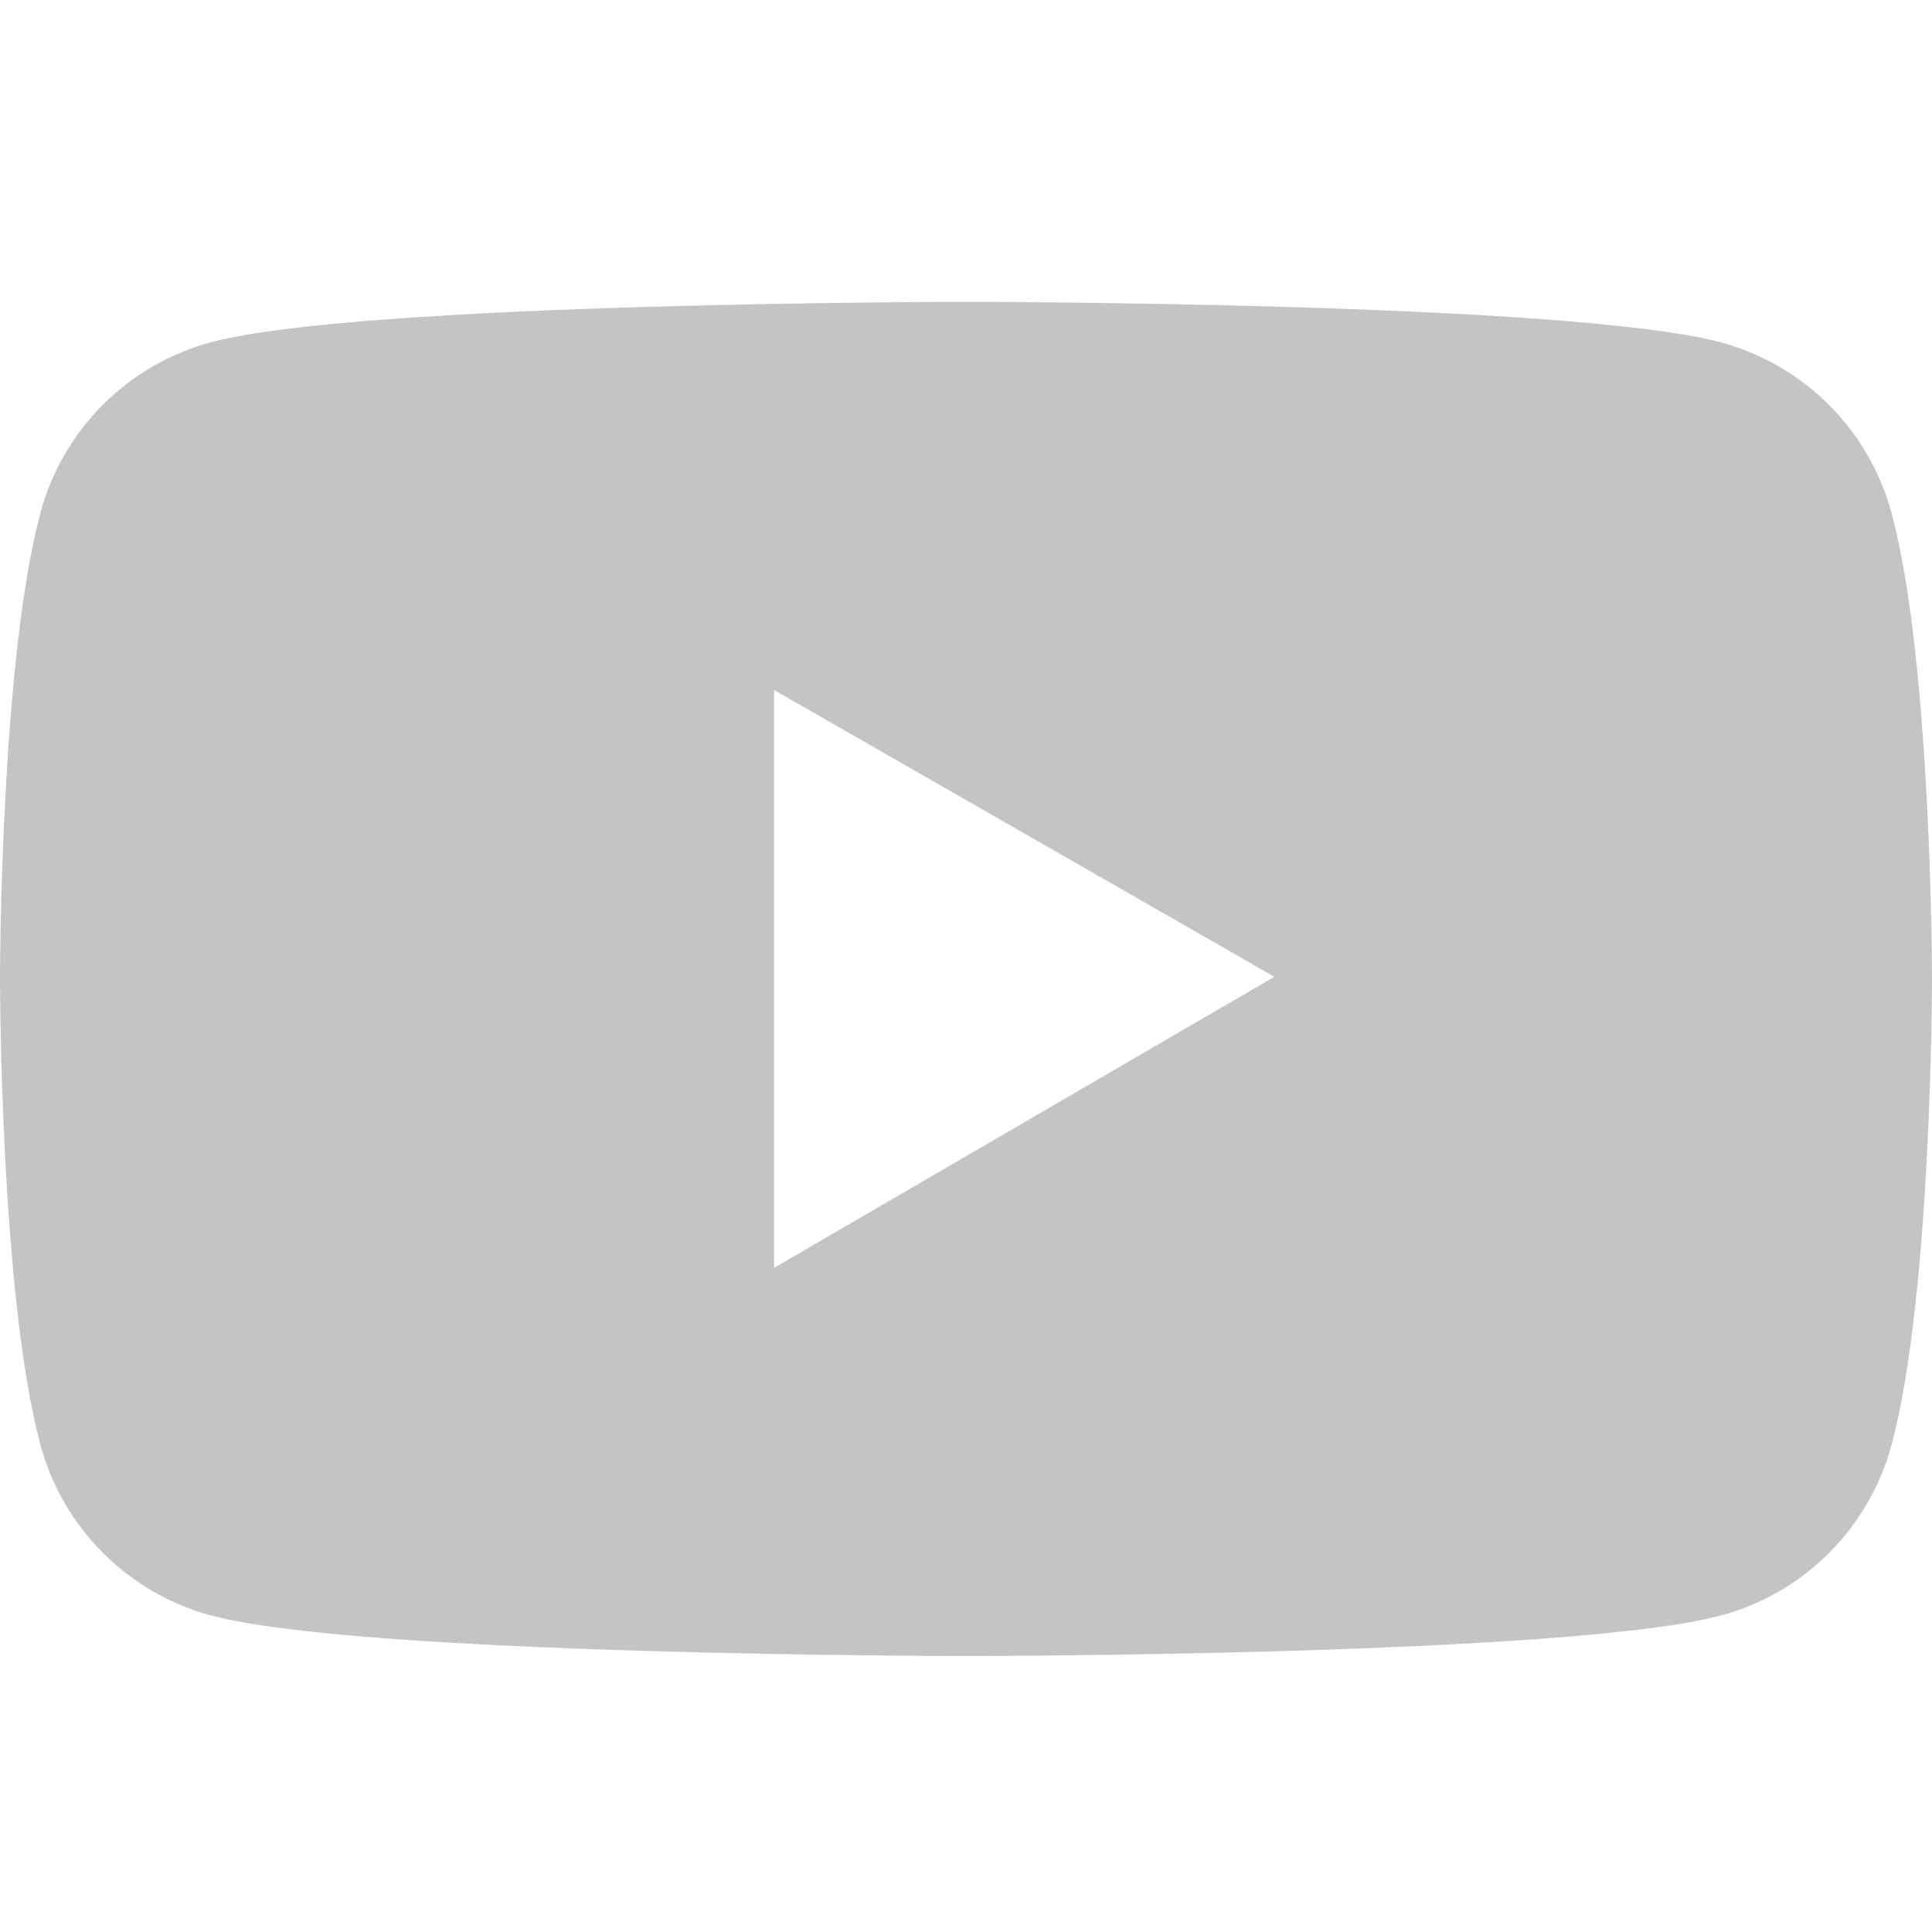 <svg width="48" height="48" viewBox="0 0 48 48" fill="none" xmlns="http://www.w3.org/2000/svg">
<path d="M46.998 12.755C46.725 11.738 46.189 10.81 45.445 10.064C44.7 9.319 43.773 8.782 42.755 8.507C39.011 7.5 24 7.5 24 7.5C24 7.5 8.989 7.5 5.245 8.502C4.227 8.775 3.299 9.312 2.554 10.058C1.81 10.803 1.274 11.732 1.002 12.75C-2.04359e-07 16.5 0 24.321 0 24.321C0 24.321 -2.04359e-07 32.143 1.002 35.888C1.554 37.955 3.182 39.584 5.245 40.136C8.989 41.143 24 41.143 24 41.143C24 41.143 39.011 41.143 42.755 40.136C44.823 39.584 46.446 37.955 46.998 35.888C48 32.143 48 24.321 48 24.321C48 24.321 48 16.5 46.998 12.755ZM19.232 31.5V17.143L31.661 24.268L19.232 31.5Z" fill="#C4C4C4"/>
</svg>
